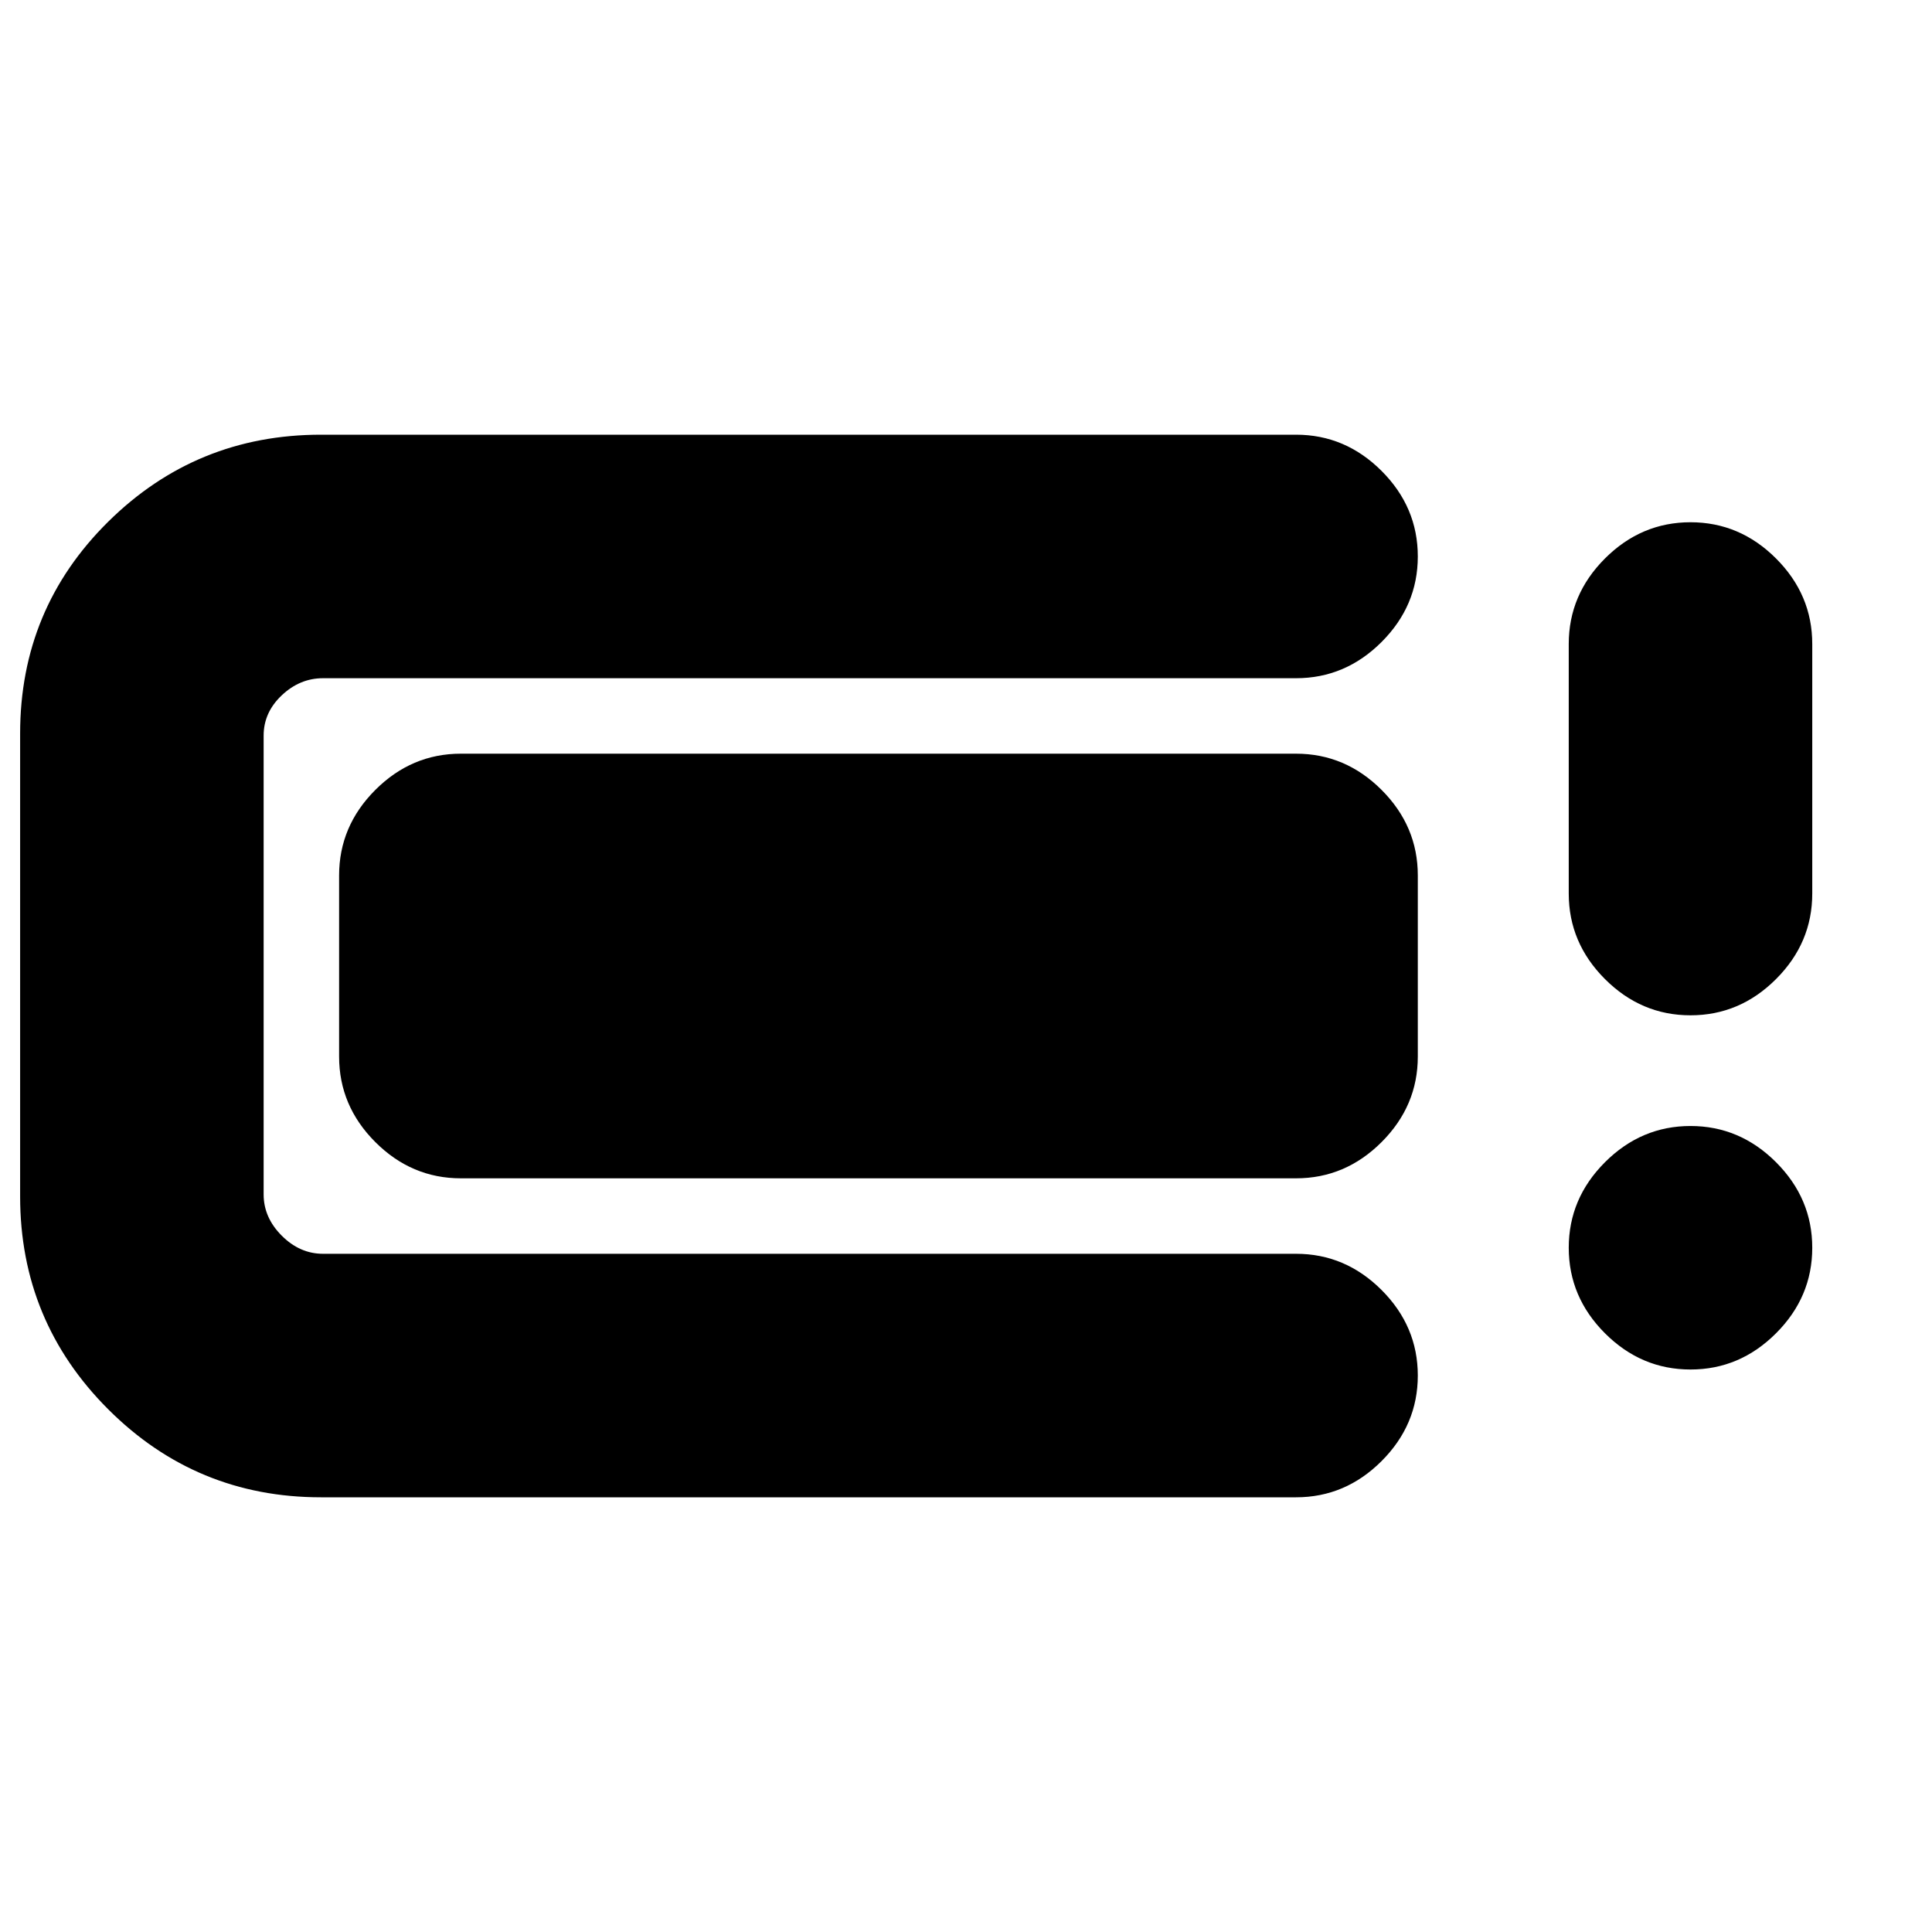 <svg xmlns="http://www.w3.org/2000/svg" height="24" viewBox="0 -960 960 960" width="24"><path d="M159.5-216q-62 0-105.75-43.75T10-365.5v-230q0-62 43.75-105.25T159.5-744H644q24.5 0 42.5 18t18 42.5q0 24.5-18 42.5T644-623H160.5q-11.5 0-20.5 8.5t-9 20v228q0 11.5 9 20.5t20.5 9H644q24.5 0 42.5 18t18 42.5q0 24.5-18 42.5T644-216H159.5Zm9-219v-90q0-24.5 18-42.5t42.5-18h415q24.5 0 42.5 18t18 42.5v90q0 24.5-18 42.5t-42.5 18H229q-24.5 0-42.5-18t-18-42.5ZM840-279.5q-24.5 0-42.5-18t-18-42.5q0-24.5 18-42.5t42.5-18q24.5 0 42.5 18t18 42.5q0 24.5-18 42.5t-42.5 18Zm0-176q-24.5 0-42.5-18t-18-42.5v-124q0-24.5 18-42.5t42.5-18q24.5 0 42.5 18t18 42.5v124q0 24.5-18 42.5t-42.5 18Z"/></svg>